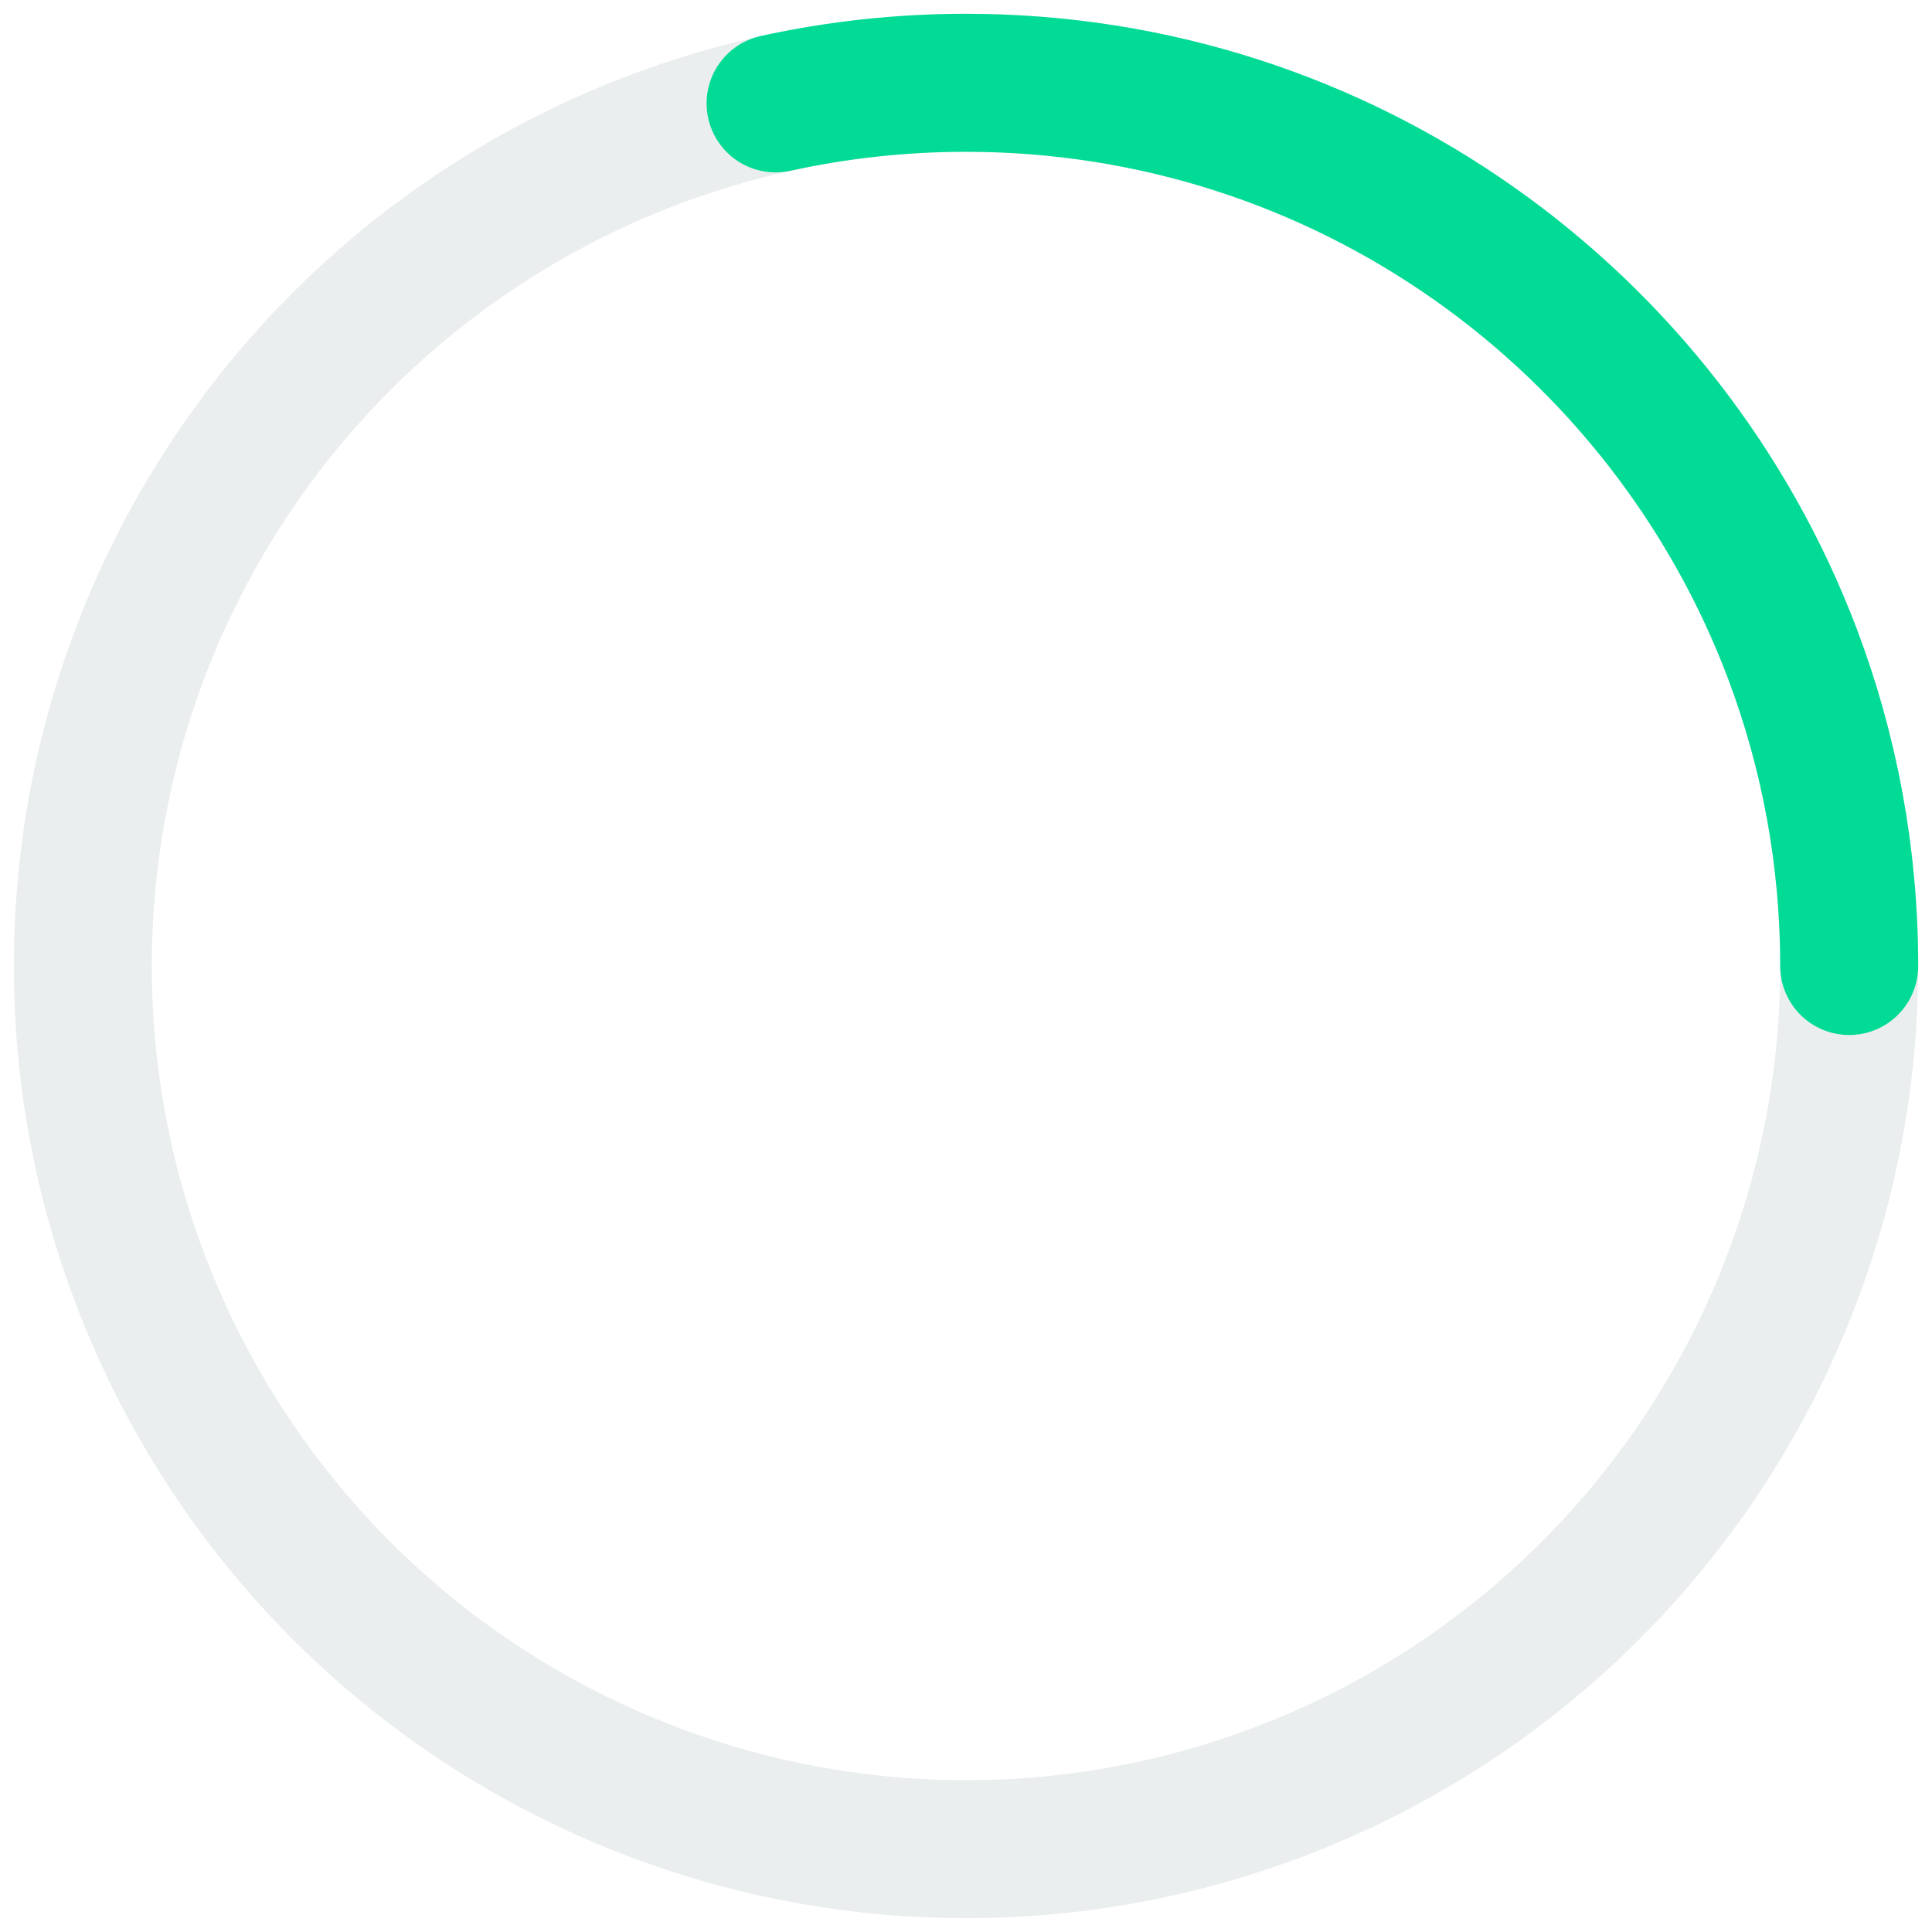 <svg width="70" height="70" viewBox="0 0 70 70" fill="none" xmlns="http://www.w3.org/2000/svg">
  <ellipse cx="35" cy="35" rx="32" ry="32" stroke="#B2BEC2" stroke-opacity="0.25" stroke-width="5"/>
  <path d="M67 35C67 31.024 66.275 27.218 64.95 23.706C60.385 11.606 48.697 3 35 3C32.631 3 30.323 3.257 28.101 3.746" stroke="#02DB96" stroke-width="5" stroke-linecap="round" stroke-linejoin="round"/>
</svg>
